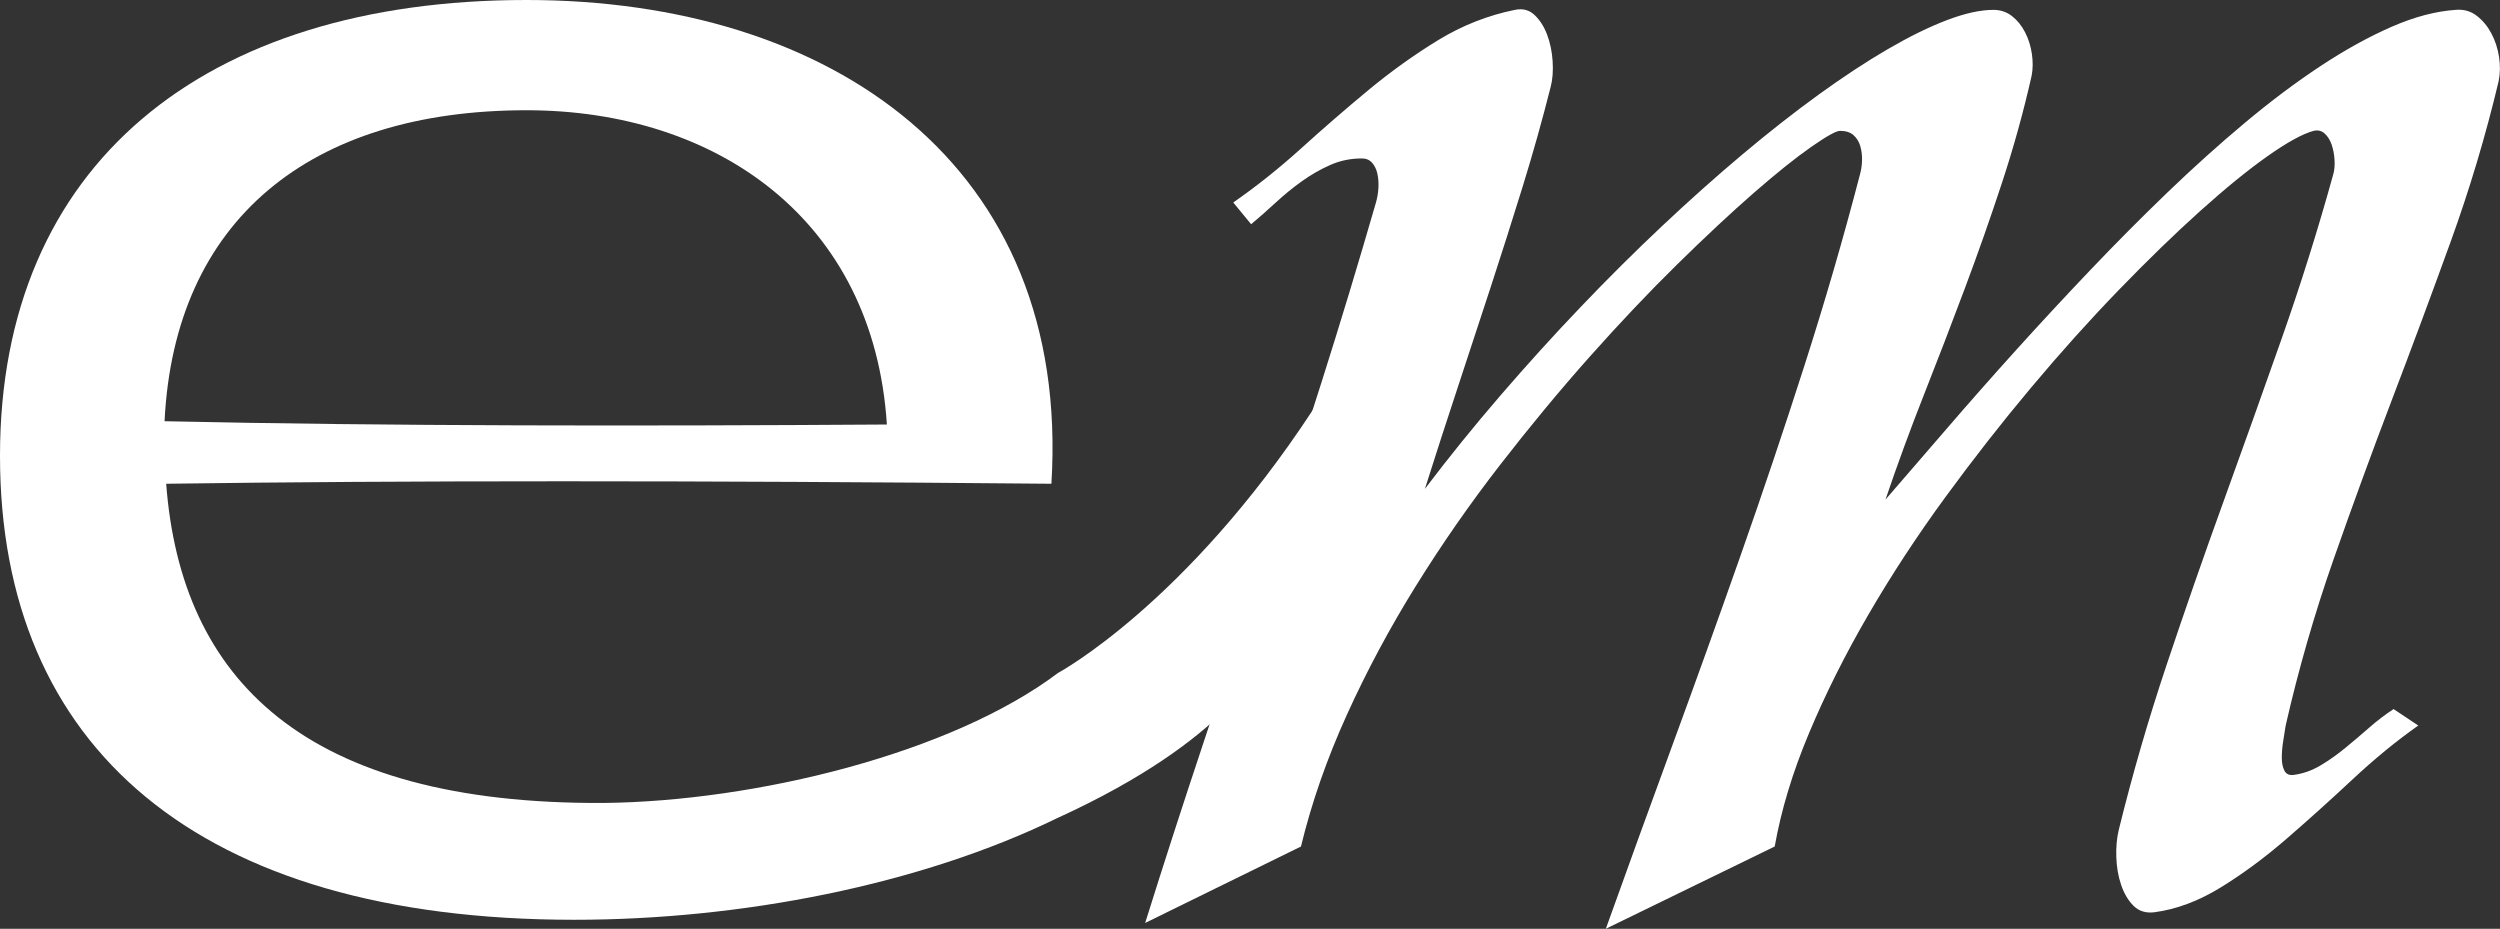 <?xml version="1.0" encoding="UTF-8"?><svg id="Layer_2" xmlns="http://www.w3.org/2000/svg" viewBox="0 0 1920 713.3"><rect x="0" y="0" width="1920" height="713.3" fill="#333333" stroke="none"/><defs><style>.cls-1{fill:#ffffff;}</style></defs><g id="Layer_1-2"><g><path class="cls-1" d="M812.53,628.04c-106.15,51.81-243.89,78.35-371.51,78.35C151.64,706.39,0,573.7,0,350.04S156.69,0,404.37,0c233.78,0,418.27,126.37,403.11,371.52-274.22-2.53-499.14-2.53-679.85,0,11.37,150.38,106.15,246.41,336.13,245.15,116.26-1.27,266.64-37.91,348.77-99.83-6.32,31.59-6.32,80.87,0,111.2ZM126.37,323.5c171.86,3.79,365.2,3.79,554.75,2.53-10.11-157.96-131.42-241.36-276.74-241.36-166.8,0-270.43,84.67-278,238.83Zm686.17,193.34s97.74-52.58,195.61-201.82c62.48-95.27,7.82,143.54,7.82,143.54l-47.7,50.95s-23.31,58-155.73,118.54c-98.1,44.85,0-111.2,0-111.2h0Z"/><path class="cls-1" d="M947.16,155.49c17.84-12.39,35.24-26.26,52.21-41.62,16.97-15.36,34.13-30.22,51.47-44.6,17.34-14.37,35.24-27.19,53.7-38.46,18.46-11.27,38.09-19.01,58.9-23.23,5.95-1.24,10.96,.06,15.05,3.9,4.09,3.84,7.31,8.86,9.66,15.05,2.35,6.19,3.78,13.01,4.27,20.44,.49,7.43,0,14-1.49,19.7-6.44,25.52-13.63,51.1-21.55,76.74-7.93,25.64-16.11,51.35-24.53,77.11-8.42,25.77-16.91,51.6-25.46,77.48-8.55,25.89-16.91,51.72-25.08,77.48,18.58-24.53,37.97-48.5,58.16-71.91,20.19-23.41,40.69-46.02,61.5-67.82,20.81-21.8,41.68-42.55,62.62-62.25,20.93-19.7,41.5-38.03,61.69-55,20.19-16.97,39.7-32.27,58.53-45.9,18.83-13.62,36.54-25.27,53.14-34.93,16.6-9.66,31.77-17.09,45.52-22.3,13.75-5.2,25.58-7.8,35.49-7.8,5.45,0,10.22,1.61,14.31,4.83,4.09,3.22,7.43,7.37,10.03,12.45,2.6,5.08,4.33,10.59,5.2,16.54,.87,5.95,.8,11.52-.19,16.72-6.19,27.5-13.75,54.81-22.67,81.94-8.92,27.13-18.46,54.26-28.62,81.39-10.16,27.13-20.57,54.2-31.22,81.2-10.65,27.01-20.57,54.01-29.73,81.01,14.62-16.85,30.35-35.06,47.2-54.63,16.85-19.57,34.5-39.58,52.96-60.02,18.46-20.44,37.47-40.94,57.04-61.5,19.57-20.56,39.27-40.38,59.09-59.46,19.82-19.08,39.64-36.91,59.46-53.51,19.82-16.6,39.21-31.15,58.16-43.67,18.95-12.51,37.22-22.61,54.81-30.29,17.59-7.68,34.06-12.01,49.43-13.01,5.95-.49,11.21,.99,15.79,4.46,4.58,3.47,8.36,7.99,11.33,13.56,2.97,5.57,4.95,11.65,5.95,18.21,.99,6.57,.87,12.82-.37,18.77-9.91,41.62-22.17,82.63-36.79,123.01-14.62,40.38-29.67,80.89-45.15,121.52-15.49,40.64-30.47,81.64-44.97,123.01-14.49,41.38-26.7,83.74-36.61,127.1-.5,3.22-1.11,7.12-1.86,11.71-.74,4.59-1.11,8.92-1.11,13.01s.68,7.43,2.04,10.03c1.36,2.6,3.78,3.66,7.25,3.16,7.18-.99,14-3.4,20.44-7.25,6.44-3.84,12.76-8.3,18.95-13.38,6.19-5.07,12.32-10.28,18.4-15.61,6.07-5.33,12.32-10.09,18.77-14.31l18.95,12.64c-16.85,11.89-33.7,25.71-50.54,41.44-16.85,15.74-33.63,30.85-50.36,45.34-16.72,14.49-33.63,27.01-50.73,37.53-17.09,10.53-34.19,16.91-51.28,19.14-6.44,.74-11.71-.93-15.79-5.02-4.09-4.09-7.25-9.41-9.48-15.98-2.23-6.56-3.47-13.69-3.72-21.37-.25-7.68,.37-14.62,1.86-20.81,10.41-42.37,22.61-84.48,36.61-126.35,14-41.87,28.55-83.67,43.67-125.42,15.11-41.74,30.04-83.55,44.78-125.42,14.74-41.87,27.93-83.86,39.58-125.98,.99-3.22,1.36-7,1.11-11.33-.25-4.33-.99-8.3-2.23-11.89-1.24-3.59-3.04-6.44-5.39-8.55-2.36-2.1-5.14-2.79-8.36-2.04-8.42,2.23-20.19,8.68-35.3,19.32-15.11,10.65-32.39,24.71-51.84,42.18-19.45,17.47-40.32,37.72-62.62,60.76-22.3,23.04-44.72,48-67.26,74.88-22.55,26.89-44.6,55.06-66.15,84.55-21.55,29.49-41.19,59.46-58.9,89.93-17.72,30.47-32.89,60.76-45.52,90.86-12.64,30.1-21.43,59.15-26.39,87.15l-129.7,63.18c16.6-46.33,33.69-93.46,51.28-141.4,17.59-47.94,34.93-96.19,52.03-144.75,17.09-48.56,33.51-97.37,49.24-146.42,15.73-49.05,29.92-97.86,42.55-146.42,.99-3.47,1.55-7.12,1.67-10.96,.12-3.84-.31-7.49-1.3-10.96-.99-3.47-2.73-6.32-5.2-8.55-2.48-2.23-5.95-3.34-10.41-3.34-2.97,0-10.41,4.15-22.3,12.45-11.89,8.3-26.57,20.07-44.04,35.3-17.47,15.24-37.04,33.51-58.72,54.81-21.68,21.31-44.04,44.91-67.08,70.79-23.04,25.89-46.08,53.7-69.12,83.43-23.04,29.73-44.54,60.64-64.48,92.72-19.95,32.09-37.6,65.03-52.96,98.85-15.36,33.82-27.13,67.58-35.3,101.27l-119.66,58.72c14.37-45.83,29.23-91.79,44.6-137.87,15.36-46.08,30.66-92.22,45.9-138.43,15.24-46.2,30.16-92.35,44.78-138.43,14.62-46.08,28.62-92.29,41.99-138.62,.99-3.47,1.61-7.12,1.86-10.96,.25-3.84,0-7.49-.74-10.96-.74-3.47-2.11-6.32-4.09-8.55-1.98-2.23-4.59-3.34-7.8-3.34-8.67,0-16.79,1.67-24.34,5.02-7.56,3.34-14.81,7.5-21.74,12.45-6.94,4.96-13.63,10.41-20.07,16.35-6.44,5.95-12.76,11.52-18.95,16.72l-13.75-16.72Z"/></g></g></svg>
